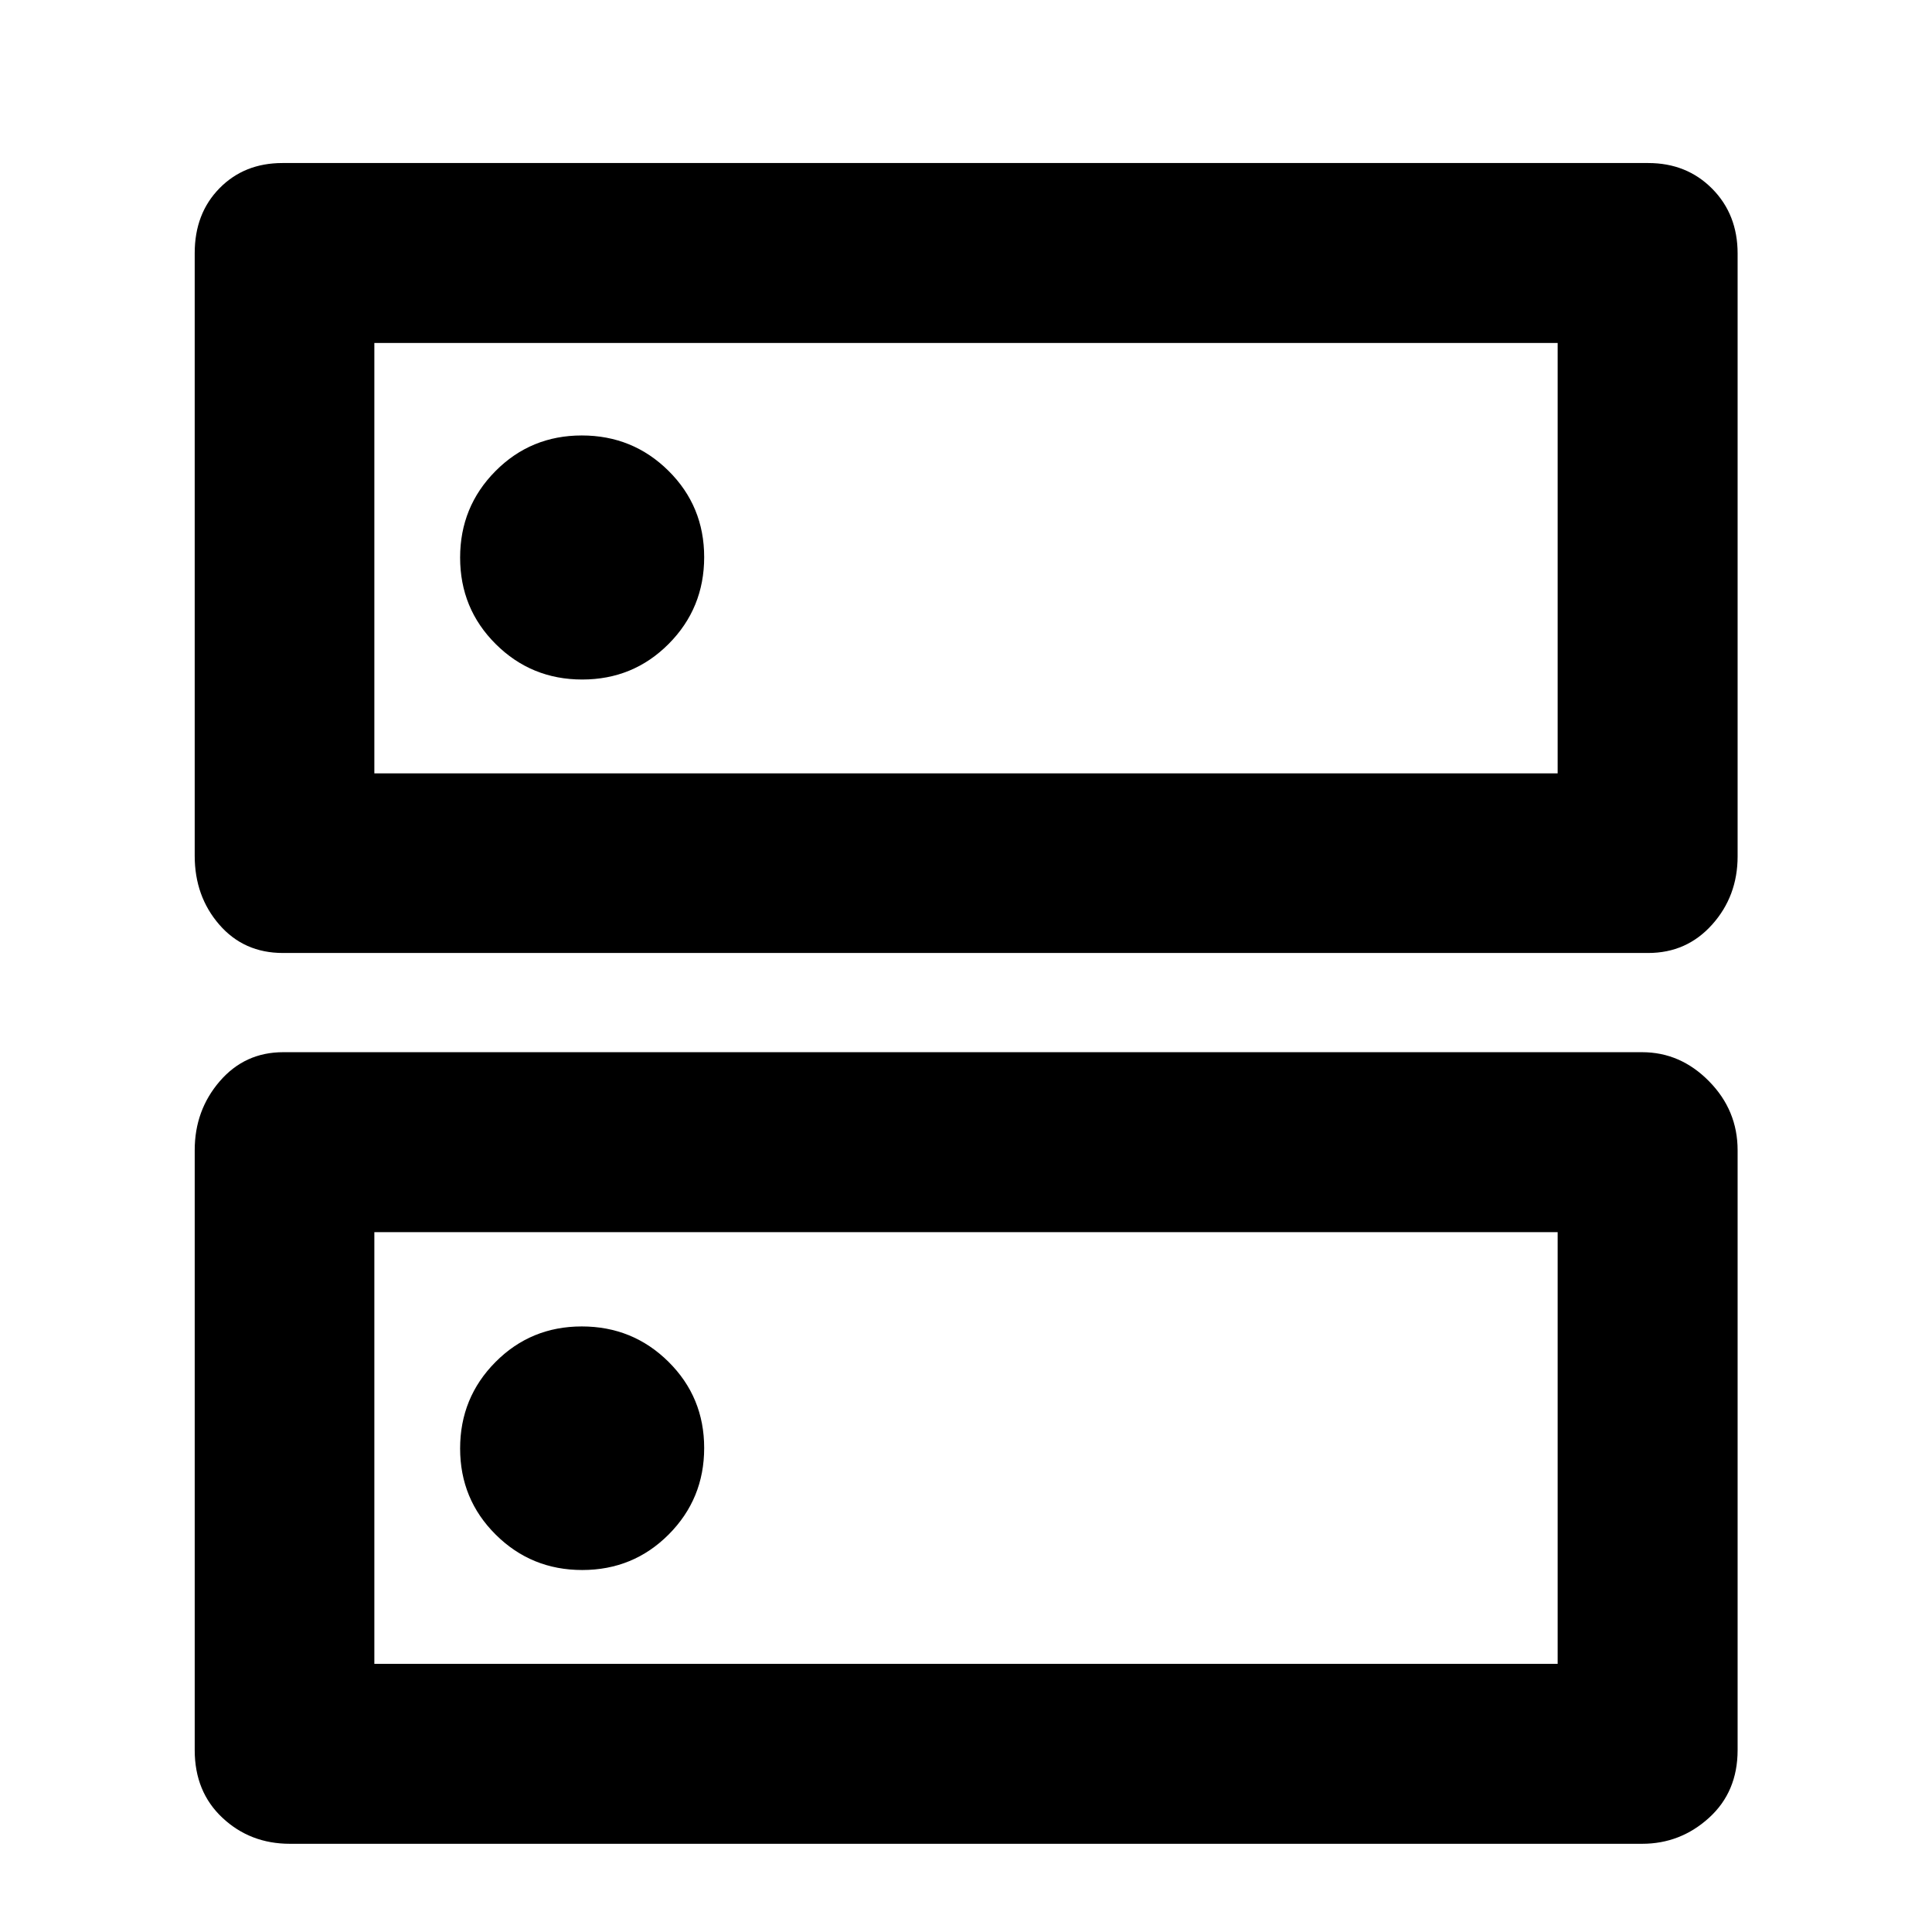<svg xmlns="http://www.w3.org/2000/svg" height="40" viewBox="0 -960 960 960" width="40"><path d="M289.1-743.62q-25.33 0-42.9 17.7t-17.57 42.98q0 25.37 17.7 42.98 17.69 17.61 42.97 17.61 25.38 0 42.99-17.73 17.61-17.73 17.61-43.07 0-25.33-17.73-42.9-17.74-17.57-43.07-17.57Zm0 442.72q-25.33 0-42.9 17.69-17.57 17.68-17.57 42.94 0 25.26 17.7 42.83 17.69 17.57 42.97 17.57 25.38 0 42.99-17.68 17.61-17.69 17.61-42.95t-17.73-42.83q-17.74-17.57-43.07-17.57ZM140.34-878.99h678.65q19.14 0 31.78 12.76t12.64 32.19v299.54q0 19.78-12.64 33.9-12.64 14.13-31.78 14.13H140.54q-19.36 0-31.57-14.08-12.22-14.07-12.22-34.2v-299.49q0-19.68 12.31-32.21 12.3-12.54 31.28-12.54Zm45.67 89.42v213.84h587.98v-213.84H186.01Zm-45.31 352.4h675.26q19.03 0 33.24 14.43t14.21 34.26v298.1q0 20.74-14.21 33.64-14.21 12.91-33.24 12.91H144.04q-19.72 0-33.5-12.91-13.79-12.9-13.79-33.64v-298.1q0-19.83 12.45-34.26 12.46-14.43 31.5-14.43Zm45.31 89.42v214.5h587.98v-214.5H186.01Zm0-441.82v213.84-213.84Zm0 441.82v214.5-214.5Z"/></svg>